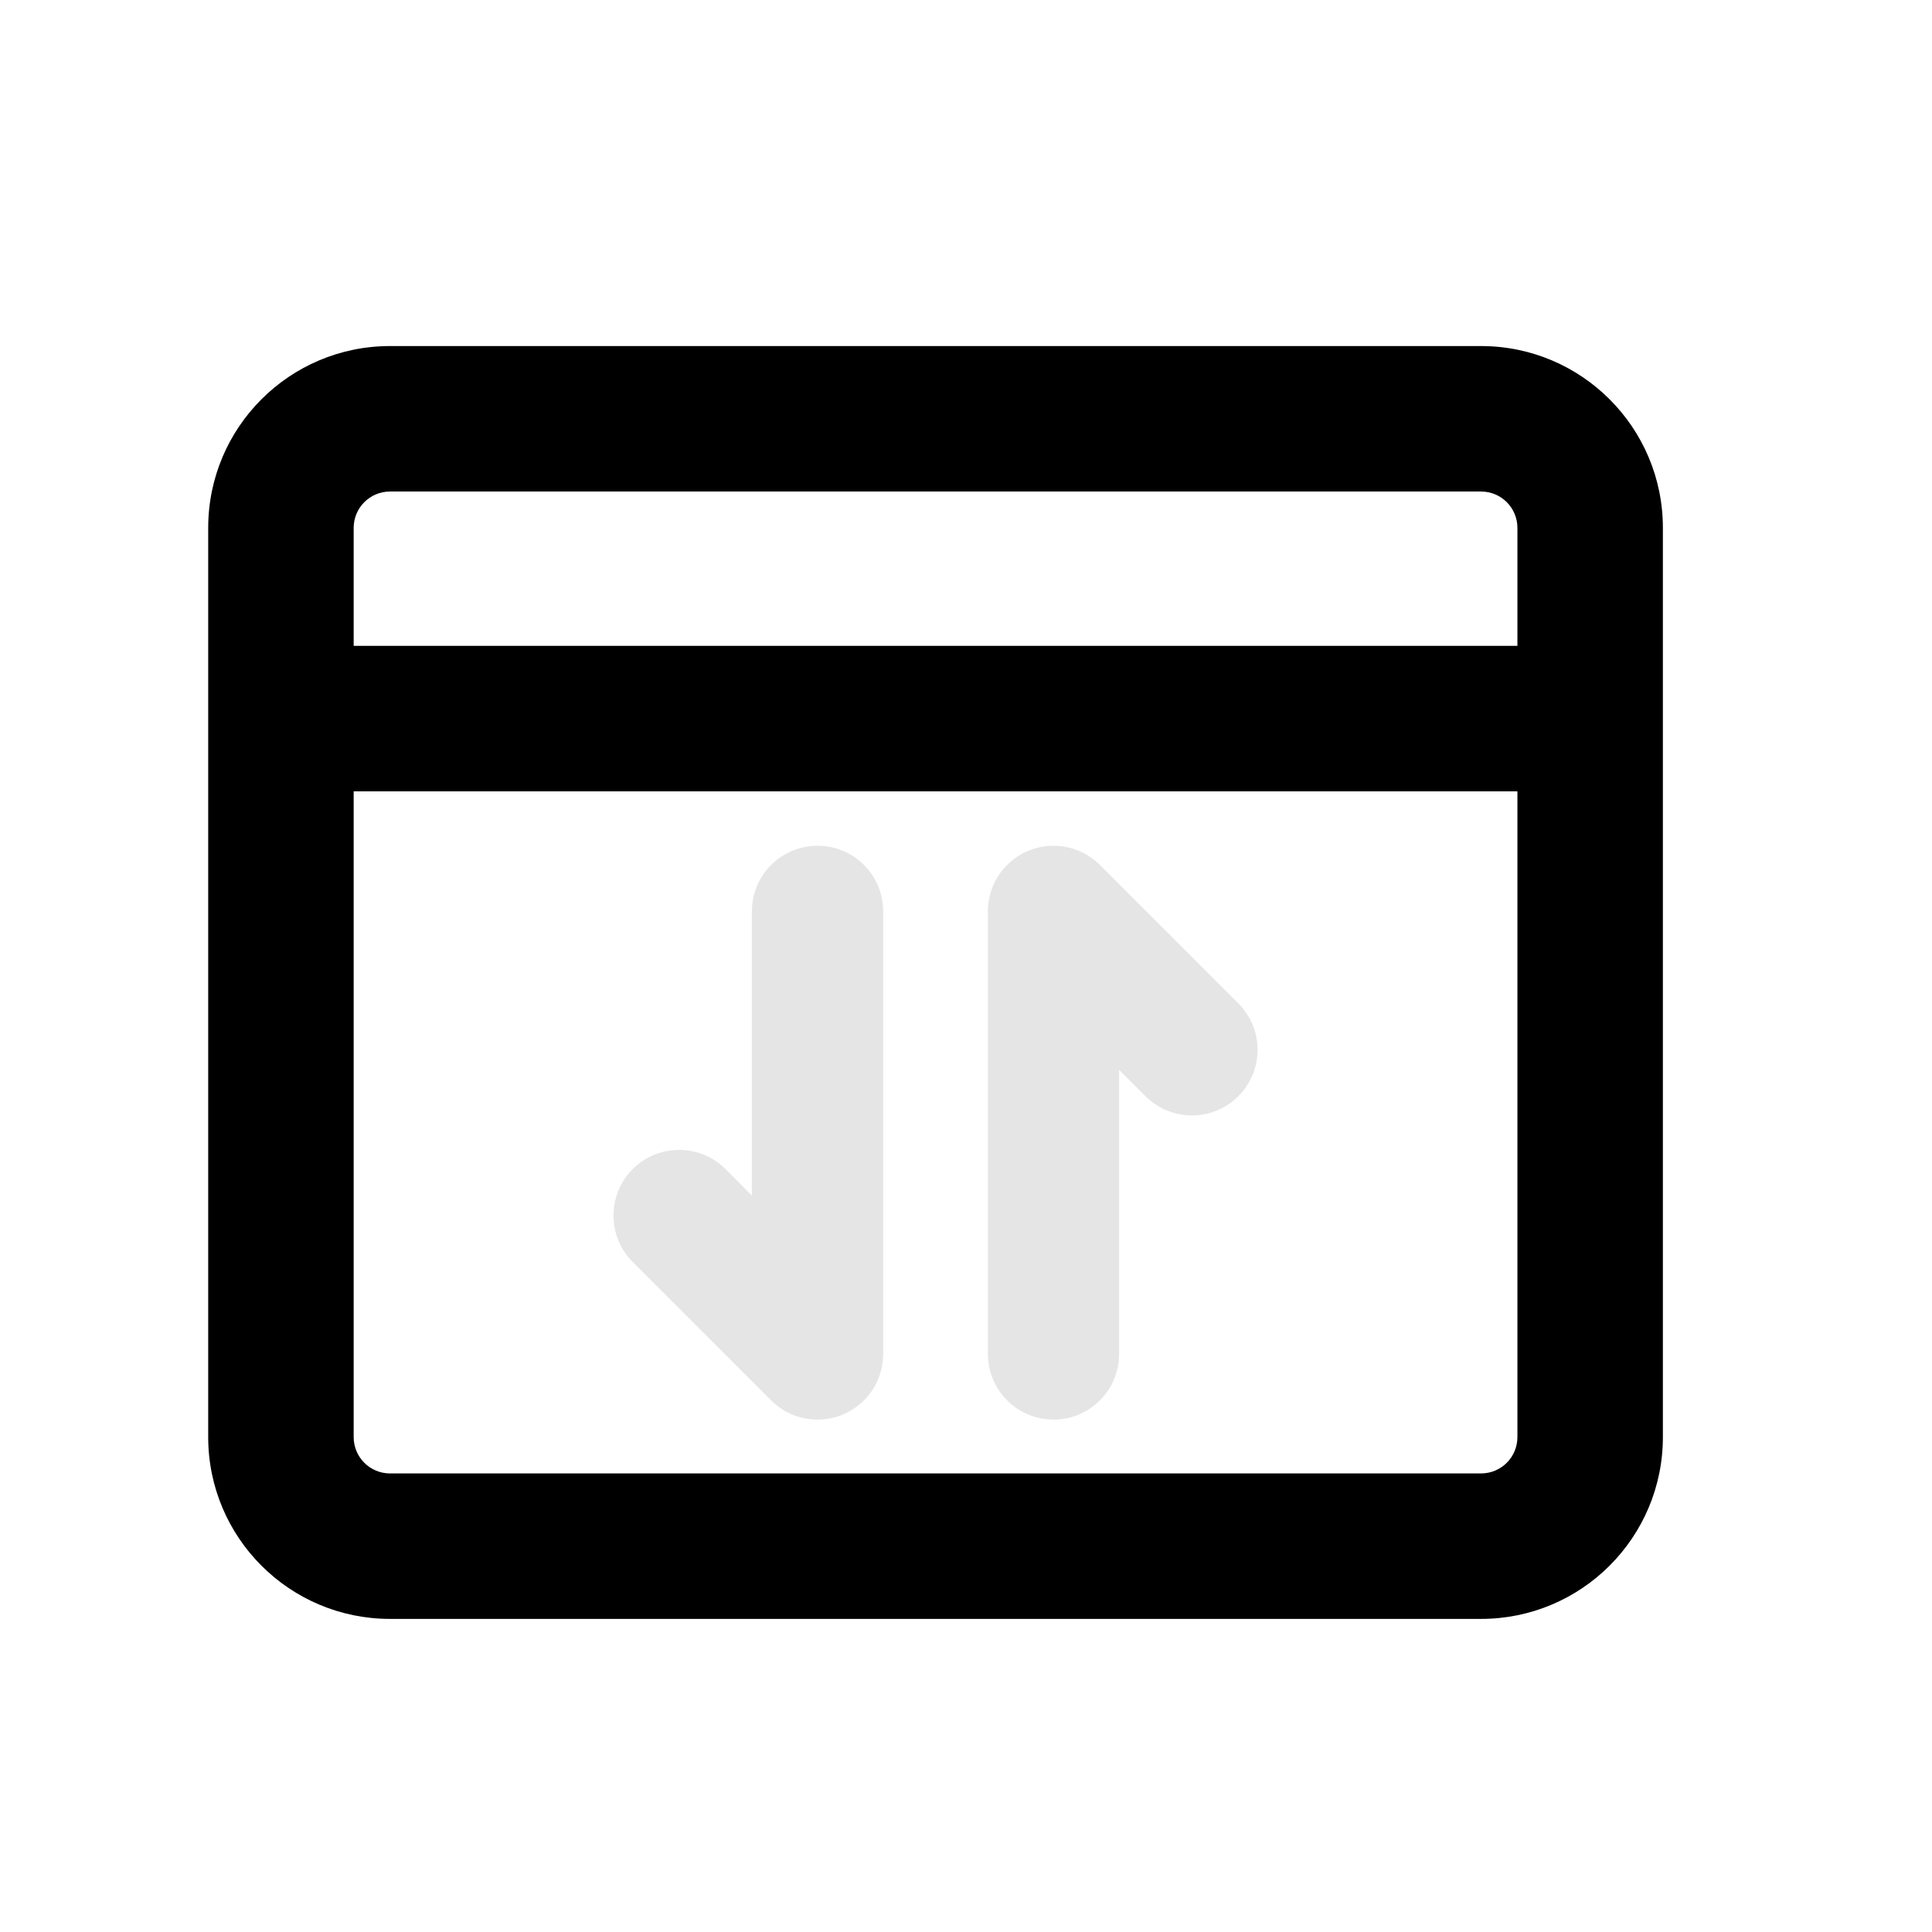 <svg width="17" height="17" viewBox="0 0 17 17" fill="none" xmlns="http://www.w3.org/2000/svg">
<mask id="mask0_102_1006" style="mask-type:alpha" maskUnits="userSpaceOnUse" x="0" y="0" width="17" height="17">
<path d="M16.232 0.645H0.232V16.645H16.232V0.645Z" fill="#D9D9D9"/>
</mask>
<g mask="url(#mask0_102_1006)">
<path fill-rule="evenodd" clip-rule="evenodd" d="M1.832 4.645C1.832 3.761 2.548 3.045 3.432 3.045H13.032C13.915 3.045 14.632 3.761 14.632 4.645V12.645C14.632 13.529 13.915 14.245 13.032 14.245H3.432C2.548 14.245 1.832 13.529 1.832 12.645V4.645ZM3.432 4.325H13.032C13.209 4.325 13.352 4.468 13.352 4.645V5.683H3.112V4.645C3.112 4.468 3.255 4.325 3.432 4.325ZM3.112 6.963V12.645C3.112 12.822 3.255 12.965 3.432 12.965H13.032C13.209 12.965 13.352 12.822 13.352 12.645V6.963H3.112Z" fill="black"/>
<path d="M10.896 9.646C10.671 9.871 10.305 9.871 10.08 9.646L9.847 9.413L9.847 11.914C9.847 12.233 9.589 12.491 9.27 12.491C8.951 12.491 8.693 12.233 8.693 11.914V8.019L8.693 8.01C8.694 7.944 8.706 7.88 8.728 7.82C8.756 7.744 8.8 7.672 8.862 7.611C9.087 7.386 9.453 7.386 9.678 7.611L10.896 8.829C11.122 9.054 11.122 9.42 10.896 9.646Z" fill="#E5E5E5"/>
<path d="M7.194 7.442C7.513 7.442 7.771 7.7 7.771 8.019V11.914C7.771 12 7.752 12.082 7.718 12.156C7.698 12.2 7.672 12.241 7.64 12.28C7.614 12.312 7.584 12.341 7.551 12.367C7.523 12.39 7.492 12.409 7.461 12.426C7.381 12.468 7.29 12.491 7.194 12.491C7.097 12.491 7.006 12.468 6.926 12.426C6.895 12.409 6.865 12.39 6.836 12.367C6.817 12.352 6.798 12.335 6.781 12.318L5.567 11.104C5.342 10.879 5.342 10.513 5.567 10.287C5.793 10.062 6.158 10.062 6.384 10.287L6.616 10.52V8.019C6.616 7.7 6.875 7.442 7.194 7.442Z" fill="#E5E5E5"/>
</g>
</svg>
